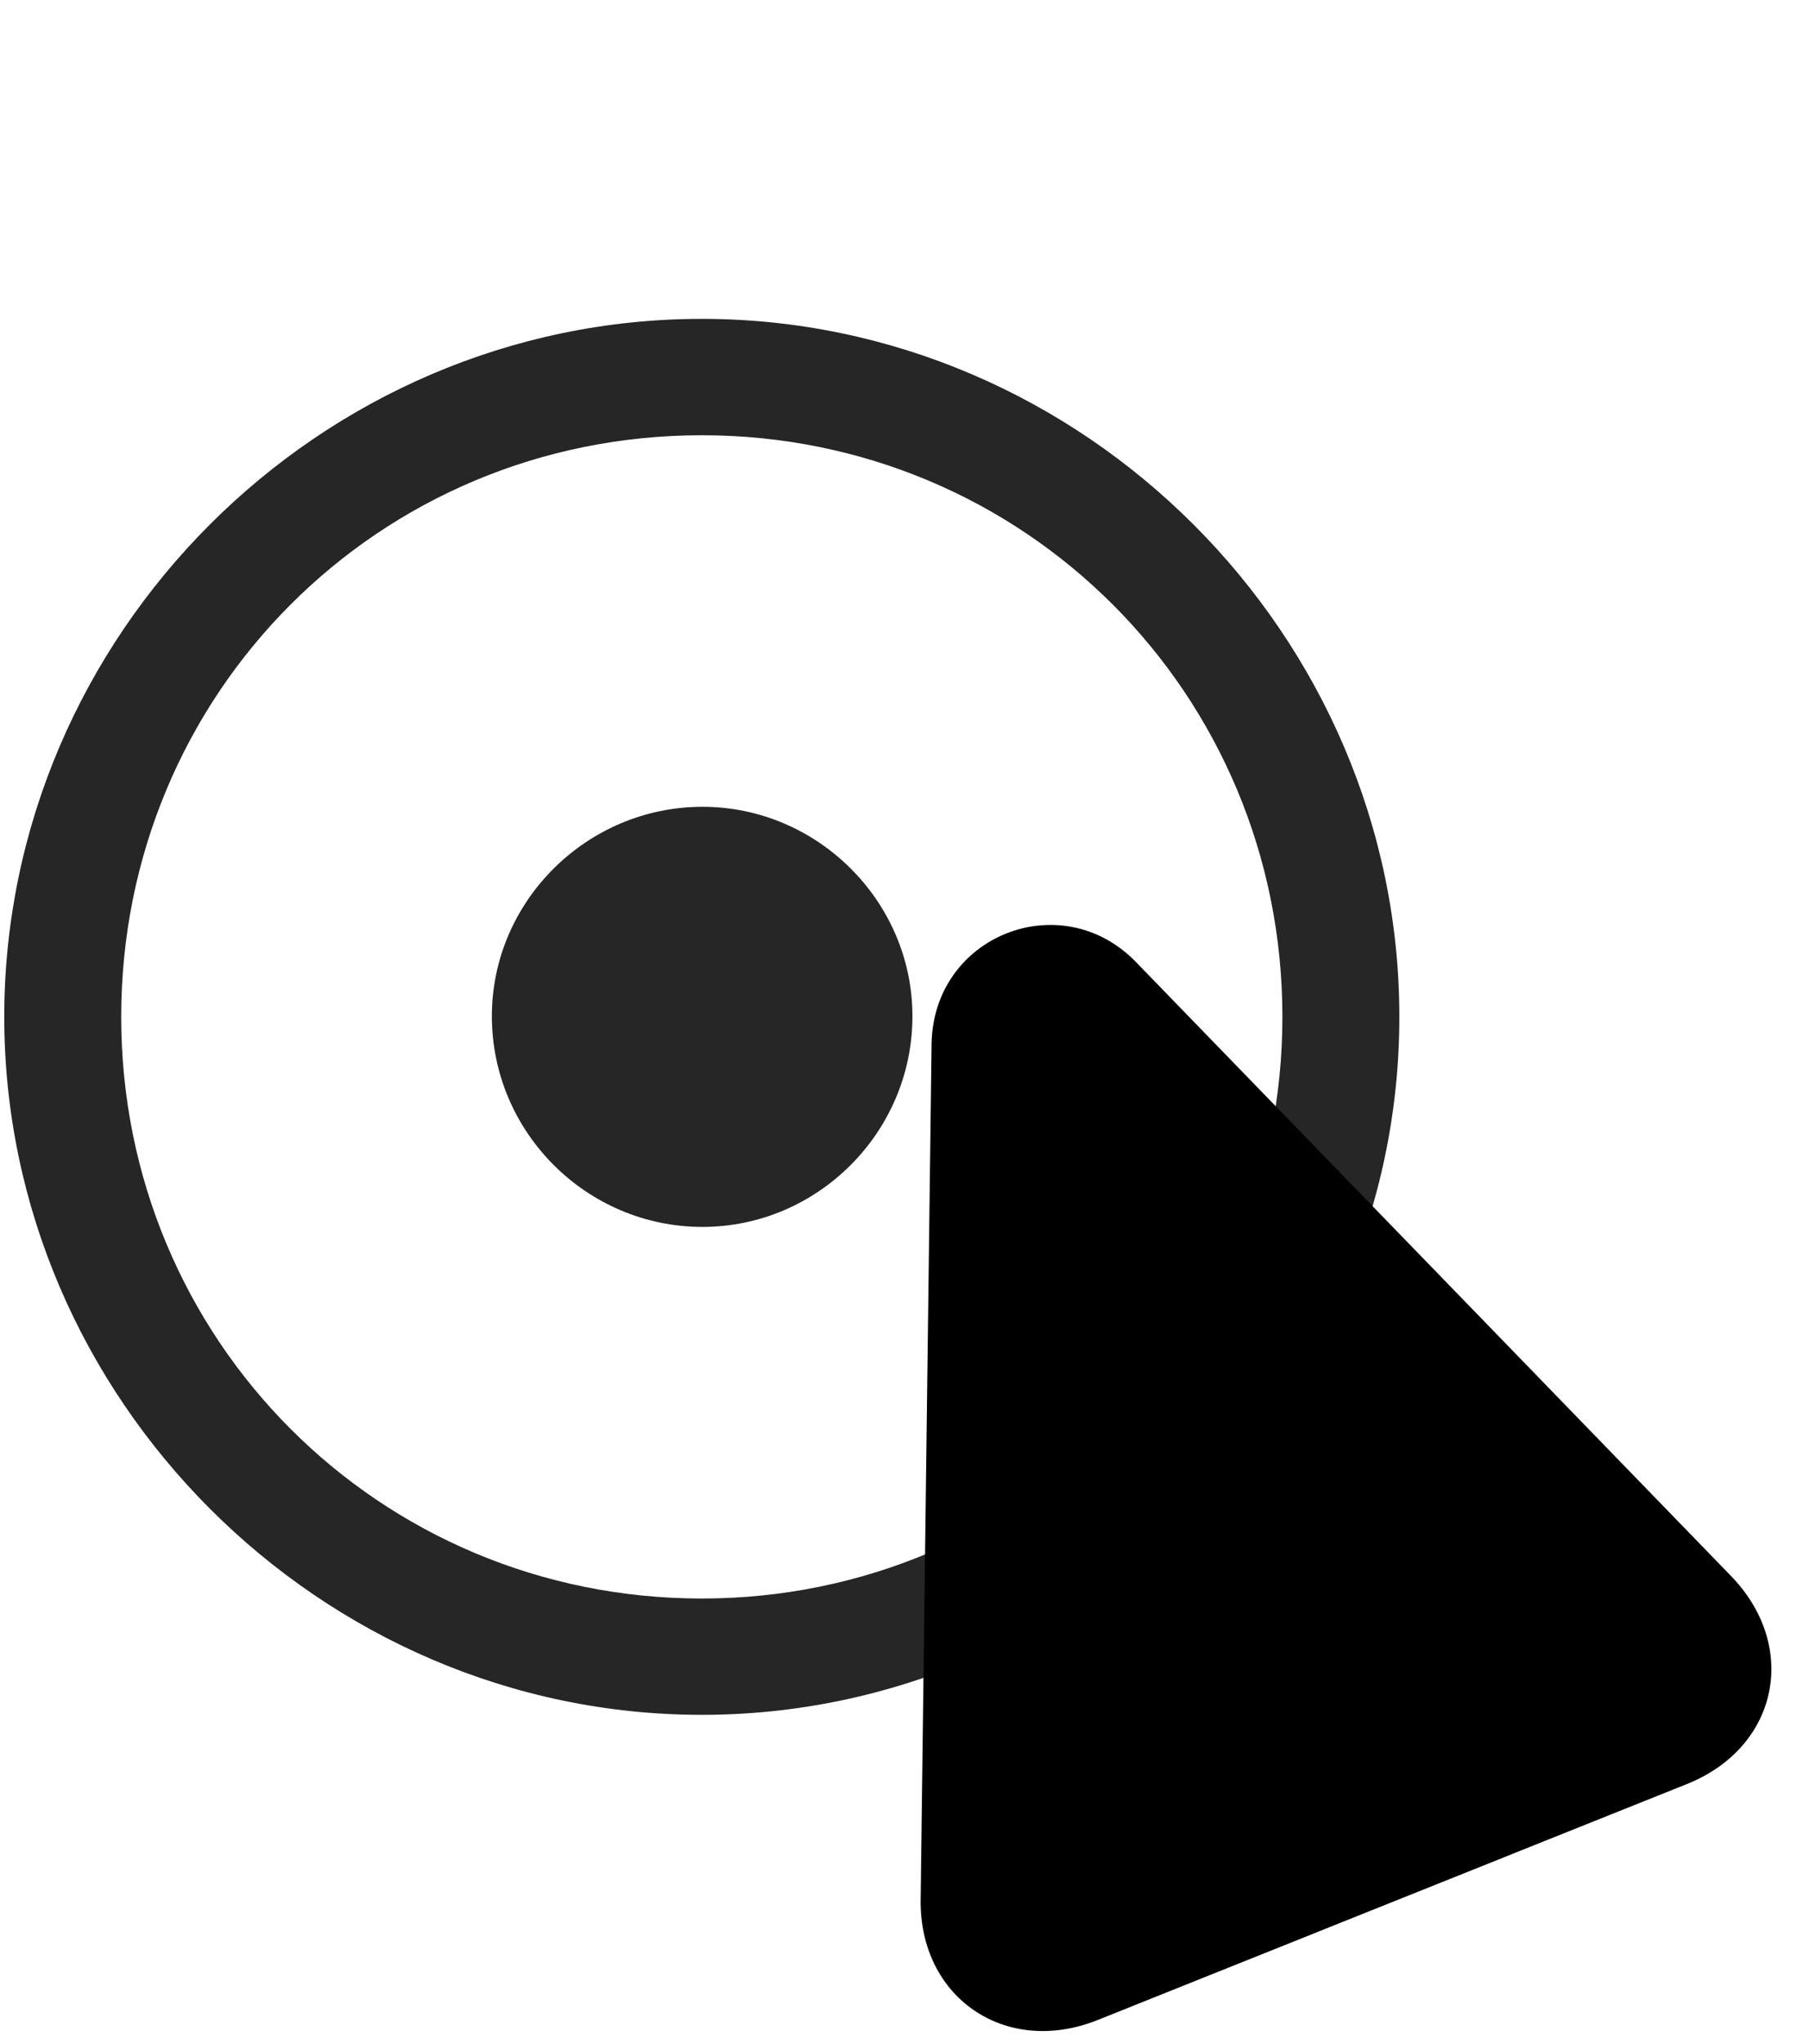 <svg width="31" height="35" viewBox="0 0 31 35" fill="currentColor" xmlns="http://www.w3.org/2000/svg">
<g clip-path="url(#clip0_2207_33584)">
<path d="M12.027 29.368C18.554 29.368 23.98 23.942 23.98 17.415C23.98 10.876 18.566 5.461 12.027 5.461C5.476 5.461 0.073 10.876 0.073 17.415C0.073 23.942 5.488 29.368 12.027 29.368ZM12.027 27.376C6.495 27.376 2.077 22.946 2.077 17.415C2.077 11.883 6.484 7.454 12.027 7.454C17.558 7.454 21.976 11.883 21.976 17.415C21.976 22.946 17.546 27.376 12.027 27.376Z" fill="currentColor" fill-opacity="0.85"/>
<path d="M12.038 21.012C14.007 21.012 15.636 19.395 15.636 17.403C15.636 15.434 14.007 13.817 12.038 13.817C10.058 13.817 8.429 15.434 8.429 17.403C8.429 19.395 10.058 21.012 12.038 21.012Z" fill="currentColor" fill-opacity="0.85"/>
<path d="M18.812 34.594L28.913 30.551C30.484 29.919 30.835 28.184 29.651 26.977L19.456 16.465C18.179 15.165 15.999 16.02 15.964 17.872L15.777 32.508C15.741 34.208 17.23 35.227 18.812 34.594Z" fill="currentColor"/>
<path d="M17.452 27.258C17.441 27.715 17.98 27.856 18.284 27.563L20.066 25.77L22.07 30.727C22.163 30.938 22.398 31.055 22.609 30.962L23.78 30.493C23.991 30.399 24.073 30.153 23.968 29.942L21.859 25.067L24.39 24.962C24.823 24.938 25.046 24.516 24.73 24.176L18.32 17.59C18.026 17.297 17.581 17.462 17.57 17.895L17.452 27.258Z" fill="currentColor" fill-opacity="0.85"/>
</g>
<defs>
<clipPath id="clip0_2207_33584">
<rect width="30.282" height="34.726" fill="currentColor" transform="translate(0.073 0.057)"/>
</clipPath>
</defs>
</svg>
